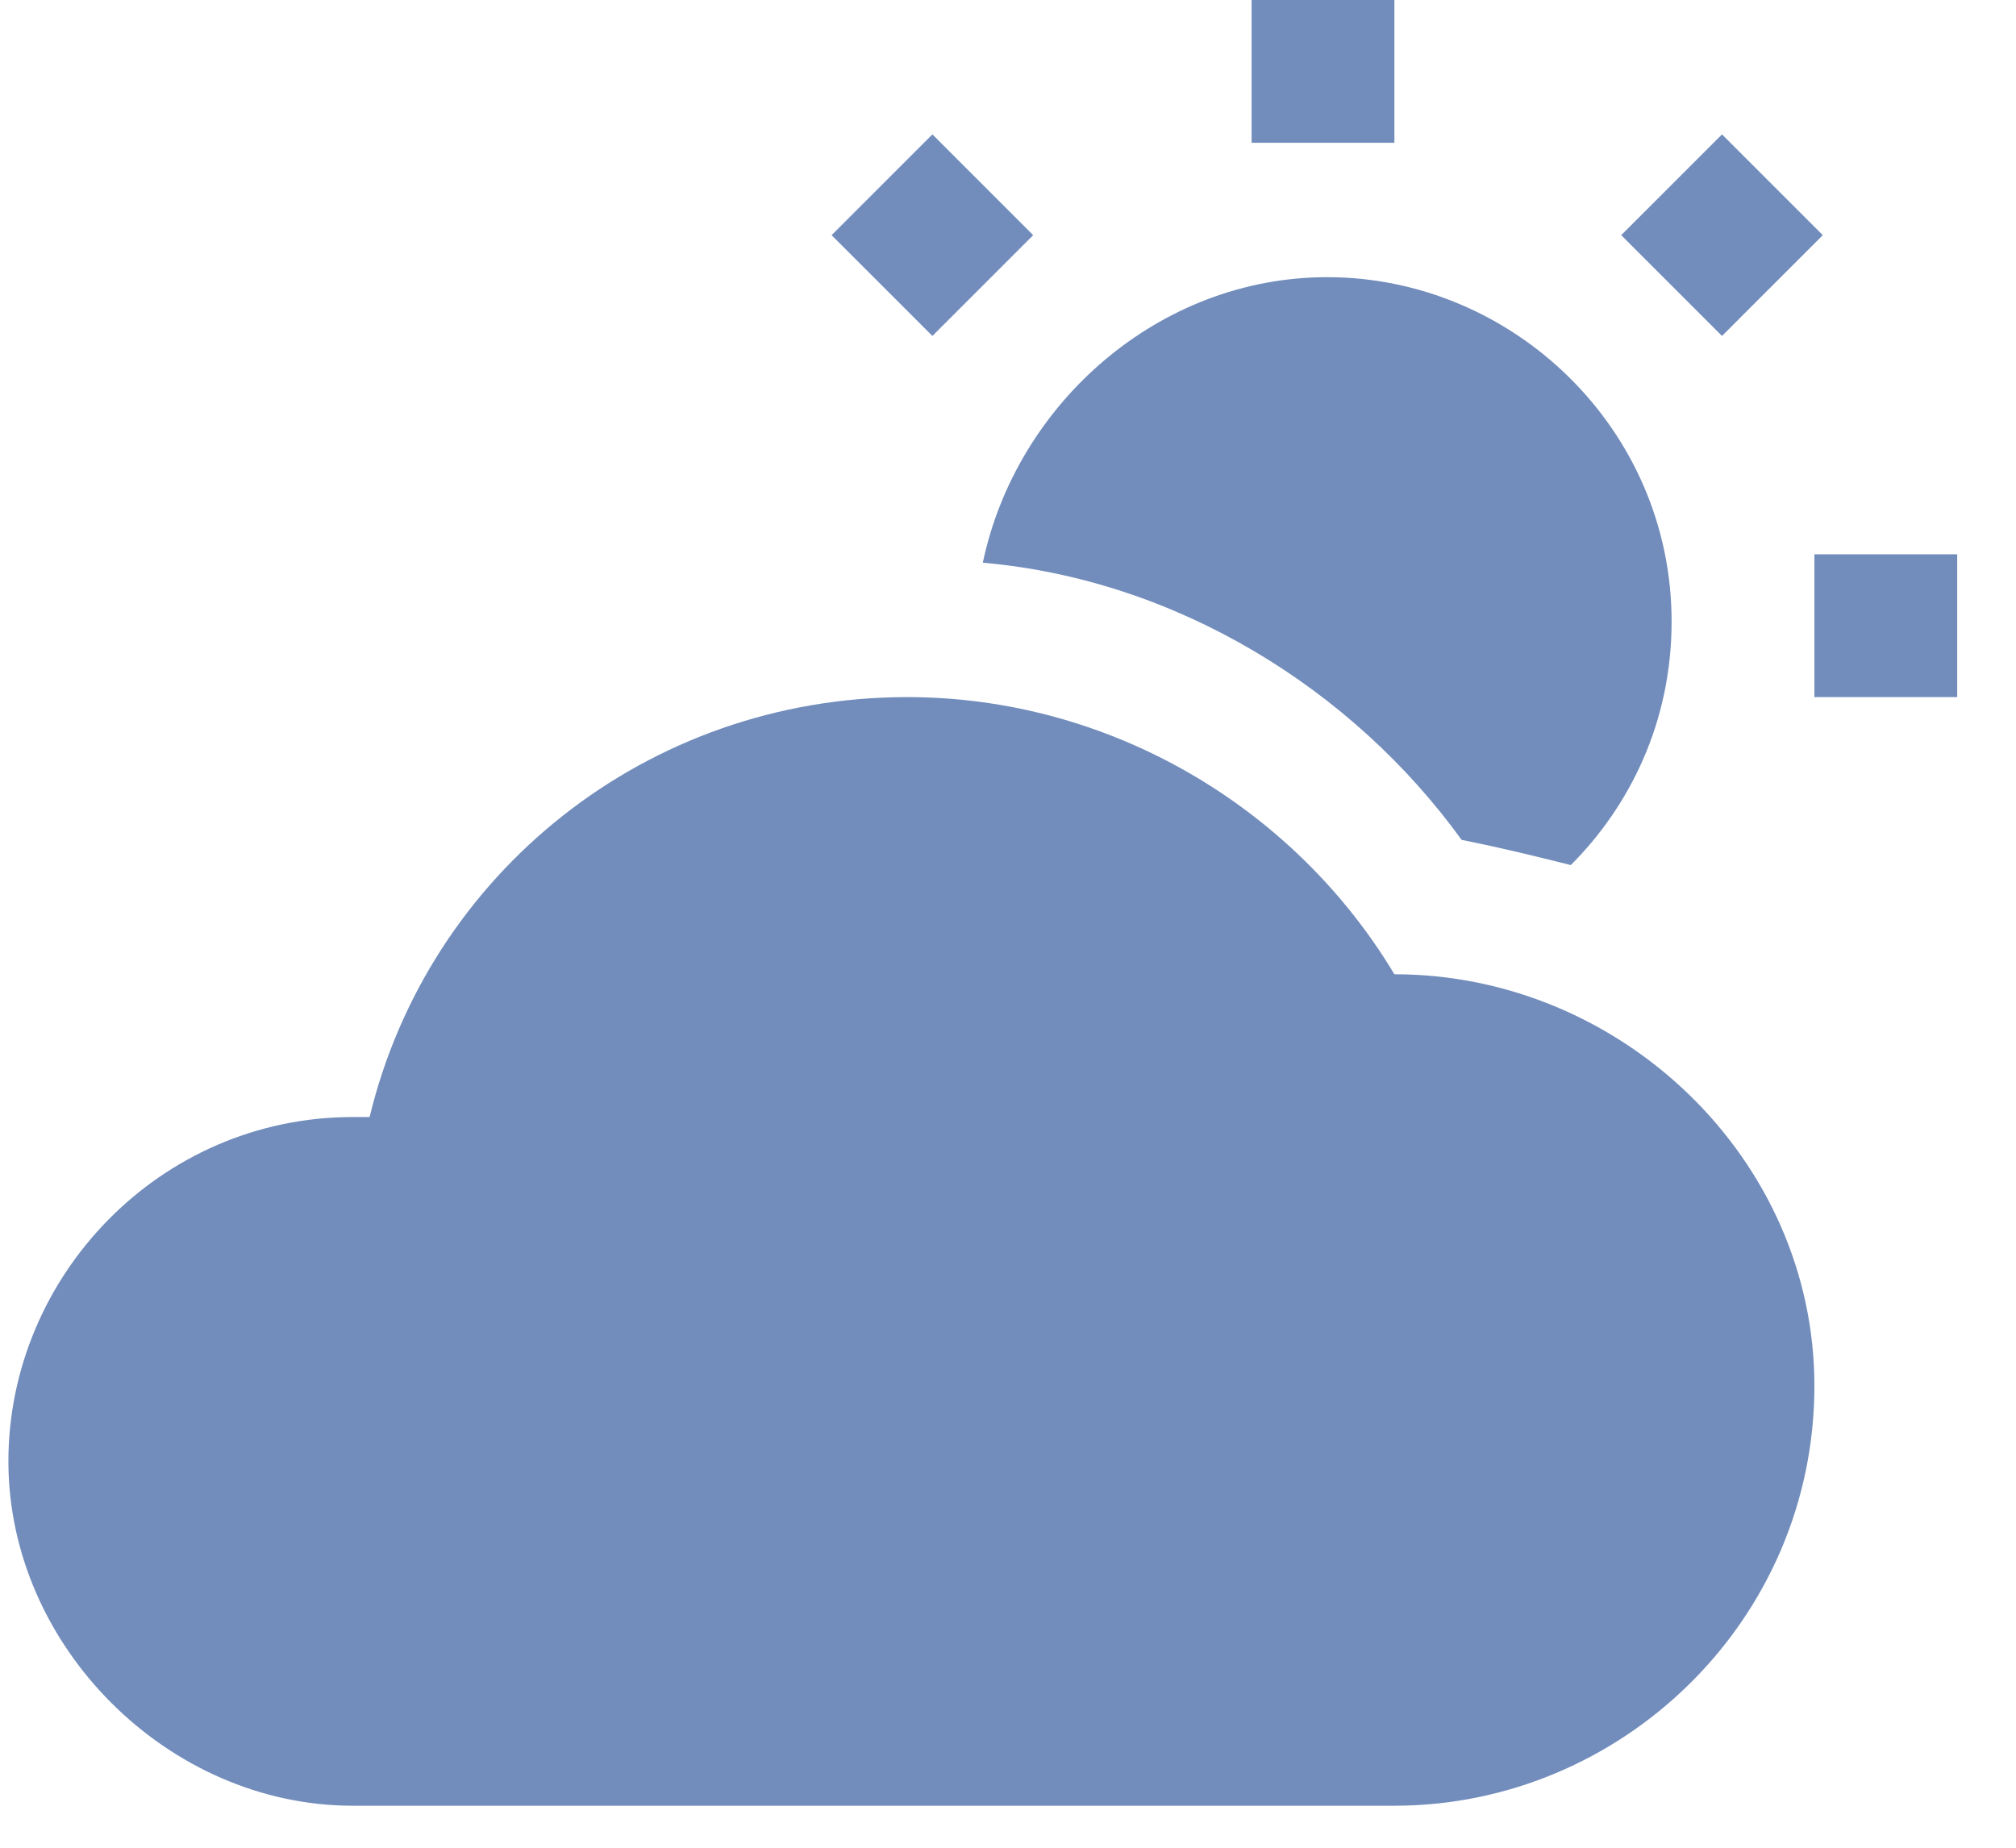 <?xml version="1.0" encoding="utf-8"?>
<!-- Generator: Adobe Illustrator 25.4.1, SVG Export Plug-In . SVG Version: 6.00 Build 0)  -->
<svg version="1.1" id="Слой_1" xmlns="http://www.w3.org/2000/svg" xmlns:xlink="http://www.w3.org/1999/xlink" x="0px" y="0px"
	 viewBox="0 0 24 22" style="enable-background:new 0 0 24 22;" xml:space="preserve">
<style type="text/css">
	.st0{fill:#728DBC;}
</style>
<path class="st0" d="M16.6,11.6C16.6,11.6,16.5,11.6,16.6,11.6c-1.2-2-3.4-3.3-5.8-3.3c-3.1,0-5.7,2.1-6.4,5c-0.1,0-0.1,0-0.2,0
	c-2.3,0-4.1,1.9-4.1,4.1s1.9,4.1,4.1,4.1h12.4c2.7,0,5-2.2,5-5C21.6,13.8,19.3,11.6,16.6,11.6L16.6,11.6z"/>
<path class="st0" d="M17.4,10c0.5,0.1,0.9,0.2,1.3,0.3c0.7-0.7,1.2-1.7,1.2-2.9c0-2.3-1.9-4.1-4.1-4.1c-2,0-3.7,1.5-4.1,3.4
	C14,6.9,16.1,8.2,17.4,10L17.4,10z"/>
<path class="st0" d="M14.9,0h1.7v1.7h-1.7V0z"/>
<path class="st0" d="M21.6,6.6h1.7v1.7h-1.7V6.6z"/>
<path class="st0" d="M19.3,2.8l1.2-1.2l1.2,1.2l-1.2,1.2L19.3,2.8z"/>
<path class="st0" d="M9.9,2.8l1.2-1.2l1.2,1.2l-1.2,1.2L9.9,2.8z"/>
</svg>

